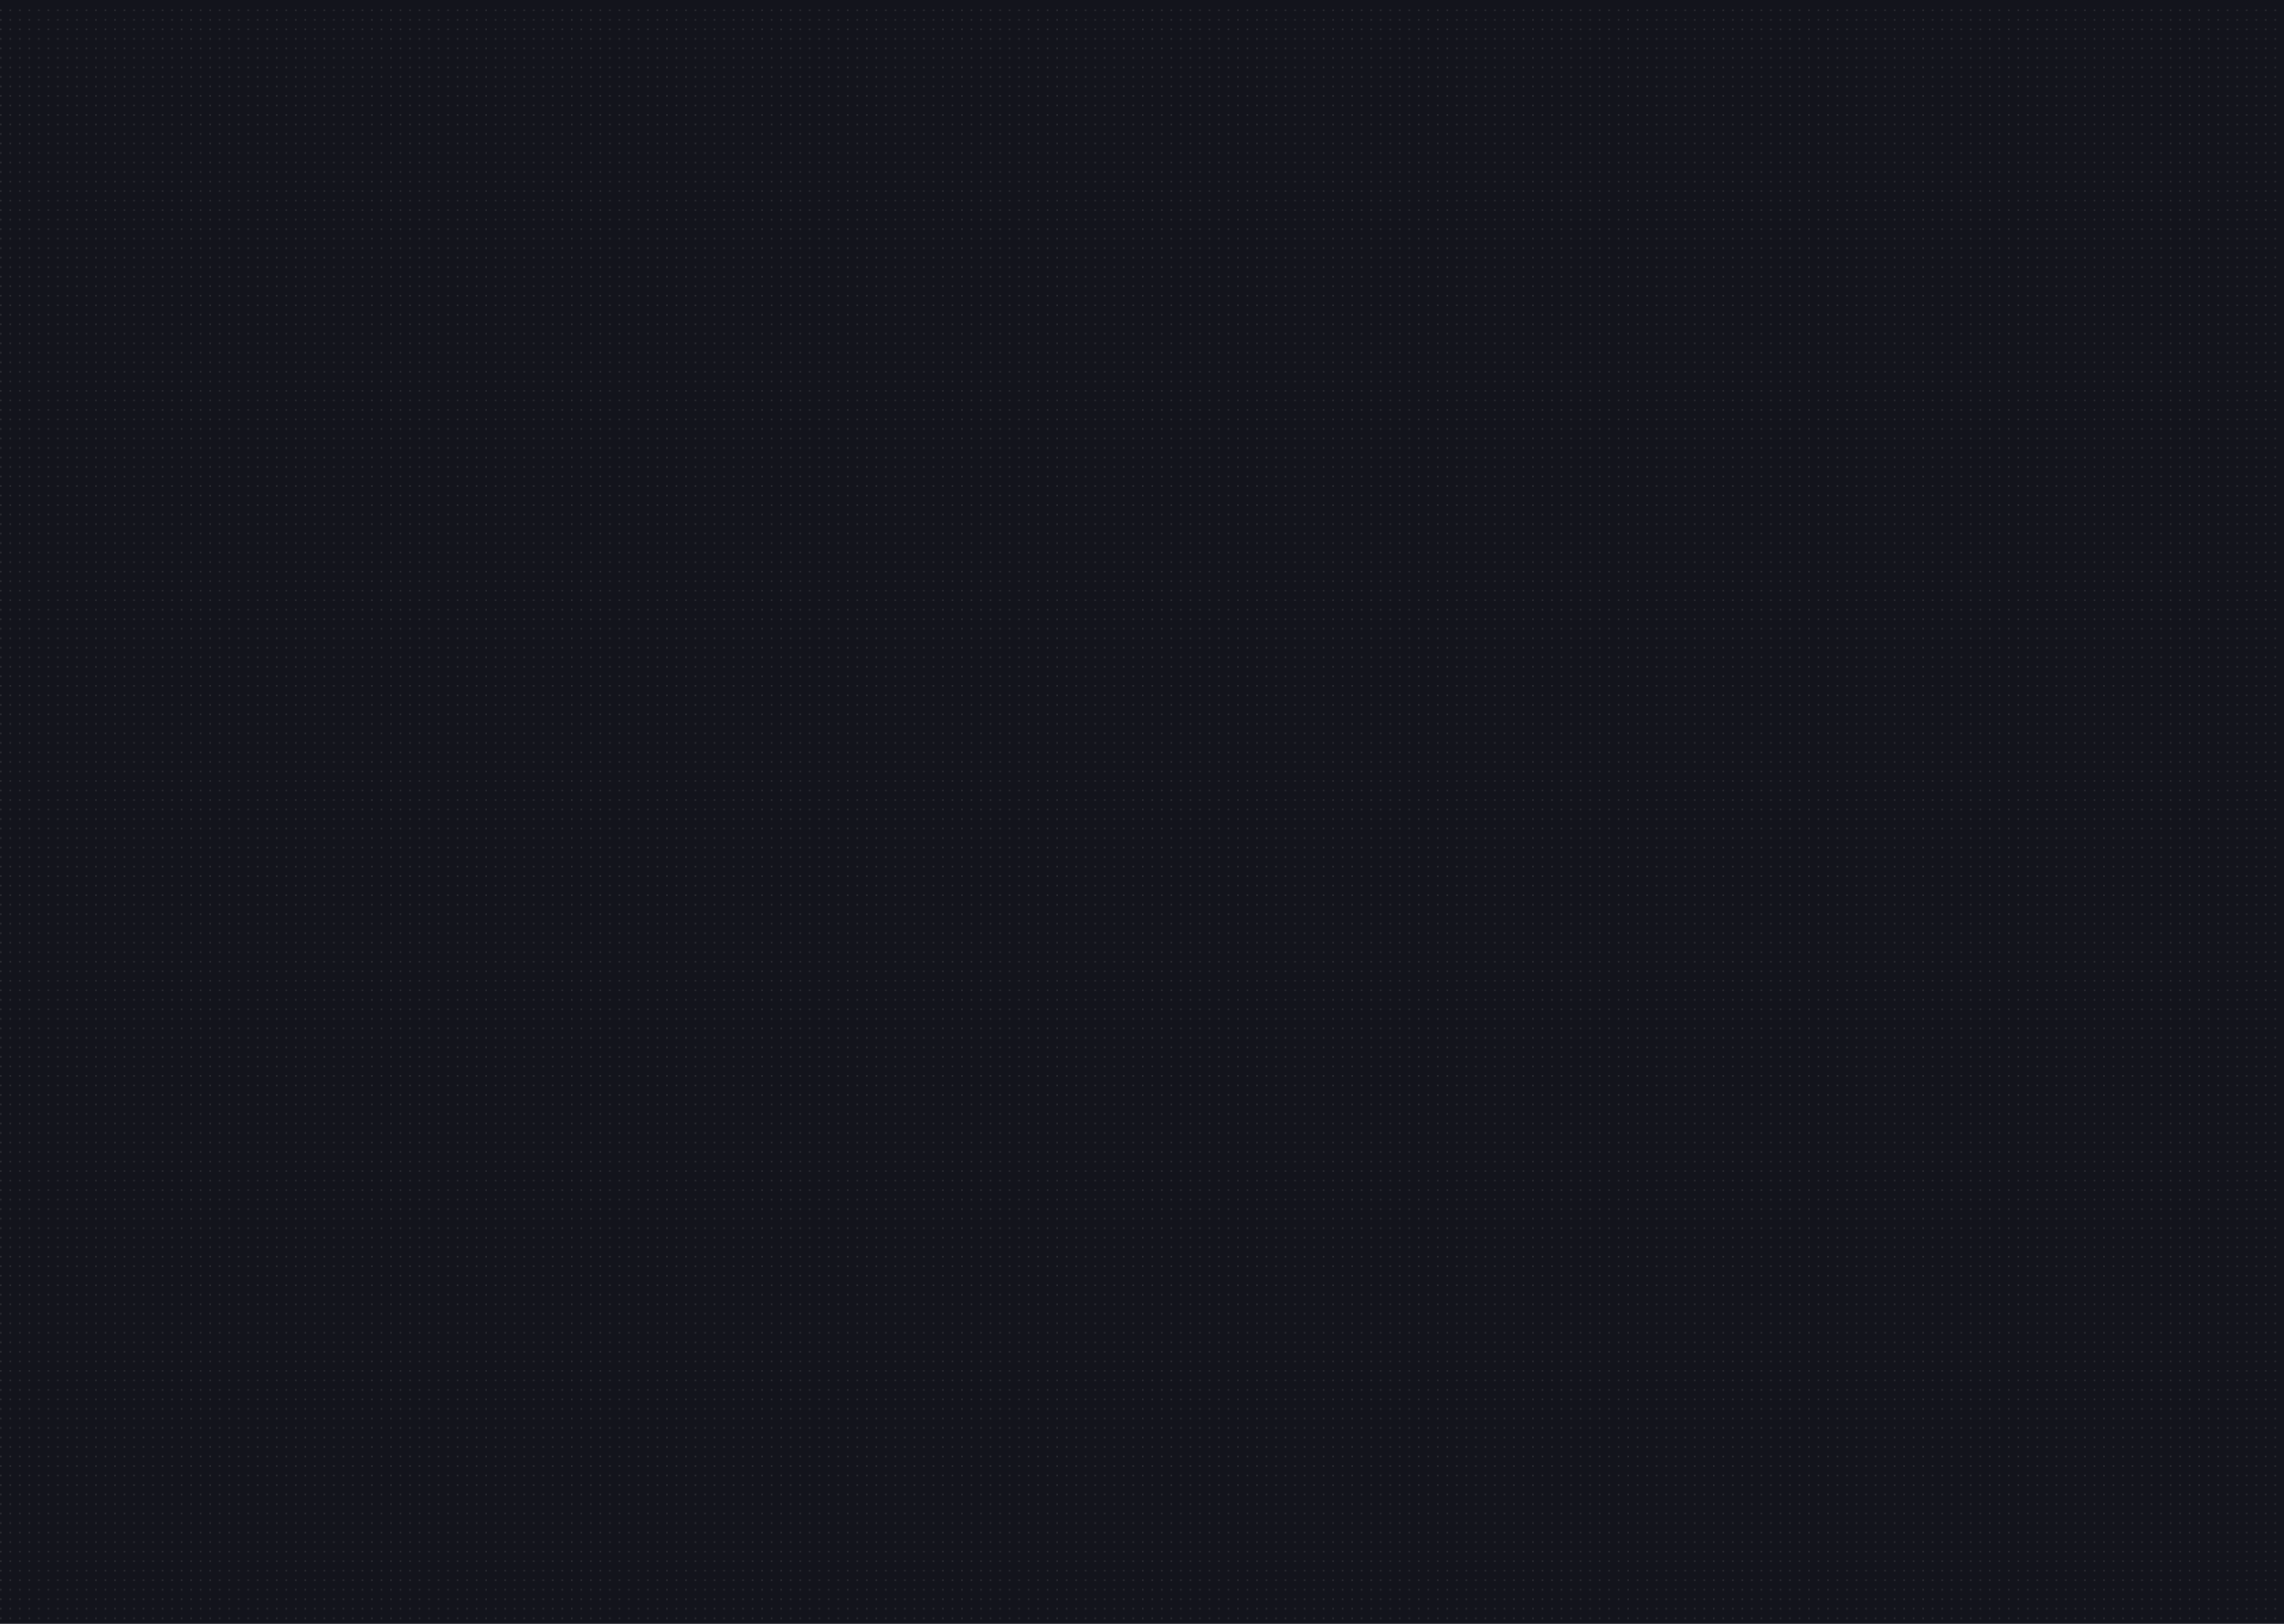 <?xml version="1.0" encoding="UTF-8"?>
<svg width="1440px" height="1024px" viewBox="0 0 1440 1024" version="1.1" xmlns="http://www.w3.org/2000/svg" xmlns:xlink="http://www.w3.org/1999/xlink">
    <!-- Generator: Sketch 64 (93537) - https://sketch.com -->
    <title>bg-3D</title>
    <desc>Created with Sketch.</desc>
    <defs>
        <polygon id="path-1" points="0 0 1440 0 1440 1024 0 1024"></polygon>
    </defs>
    <g id="PC-Screens" stroke="none" stroke-width="1" fill="none" fill-rule="evenodd">
        <g id="conference-gallery-3D-panel-add-participants-dark">
            <g id="bg-3D">
                <g id="bg-footer">
                    <g id="bg-3D">
                        <mask id="mask-2" fill="white">
                            <use xlink:href="#path-1"></use>
                        </mask>
                        <use id="Mask" fill="#13141C" xlink:href="#path-1"></use>
                        <g id="dot-grid" opacity="0.2" transform="translate(0, 6)" stroke="#979797" stroke-dasharray="1,5">
                            <line x1="0" y1="0.5" x2="1440" y2="0.5" id="Line-3"></line>
                            <line x1="0" y1="6.5" x2="1440" y2="6.5" id="Line-3-Copy"></line>
                            <line x1="0" y1="12.5" x2="1440" y2="12.5" id="Line-3-Copy-2"></line>
                            <line x1="0" y1="18.5" x2="1440" y2="18.5" id="Line-3-Copy-3"></line>
                            <line x1="0" y1="24.5" x2="1440" y2="24.5" id="Line-3-Copy-4"></line>
                            <line x1="0" y1="30.5" x2="1440" y2="30.5" id="Line-3-Copy-5"></line>
                            <line x1="0" y1="36.5" x2="1440" y2="36.5" id="Line-3-Copy-6"></line>
                            <line x1="0" y1="42.5" x2="1440" y2="42.5" id="Line-3-Copy-7"></line>
                            <line x1="0" y1="48.5" x2="1440" y2="48.5" id="Line-3-Copy-8"></line>
                            <line x1="0" y1="54.5" x2="1440" y2="54.5" id="Line-3-Copy-9"></line>
                            <line x1="0" y1="60.5" x2="1440" y2="60.5" id="Line-3-Copy-10"></line>
                            <line x1="0" y1="66.5" x2="1440" y2="66.5" id="Line-3-Copy-11"></line>
                            <line x1="0" y1="72.5" x2="1440" y2="72.5" id="Line-3-Copy-12"></line>
                            <line x1="0" y1="78.5" x2="1440" y2="78.5" id="Line-3-Copy-13"></line>
                            <line x1="0" y1="84.5" x2="1440" y2="84.5" id="Line-3-Copy-14"></line>
                            <line x1="0" y1="90.5" x2="1440" y2="90.5" id="Line-3-Copy-15"></line>
                            <line x1="0" y1="96.5" x2="1440" y2="96.5" id="Line-3-Copy-16"></line>
                            <line x1="0" y1="102.5" x2="1440" y2="102.5" id="Line-3-Copy-17"></line>
                            <line x1="0" y1="108.5" x2="1440" y2="108.5" id="Line-3-Copy-18"></line>
                            <line x1="0" y1="114.5" x2="1440" y2="114.5" id="Line-3-Copy-19"></line>
                            <line x1="0" y1="120.5" x2="1440" y2="120.5" id="Line-3-Copy-20"></line>
                            <line x1="0" y1="126.5" x2="1440" y2="126.5" id="Line-3-Copy-21"></line>
                            <line x1="0" y1="132.5" x2="1440" y2="132.5" id="Line-3-Copy-22"></line>
                            <line x1="0" y1="138.5" x2="1440" y2="138.5" id="Line-3-Copy-23"></line>
                            <line x1="0" y1="144.5" x2="1440" y2="144.5" id="Line-3-Copy-24"></line>
                            <line x1="0" y1="150.5" x2="1440" y2="150.5" id="Line-3-Copy-25"></line>
                            <line x1="0" y1="156.5" x2="1440" y2="156.5" id="Line-3-Copy-26"></line>
                            <line x1="0" y1="162.5" x2="1440" y2="162.5" id="Line-3-Copy-27"></line>
                            <line x1="0" y1="168.5" x2="1440" y2="168.5" id="Line-3-Copy-28"></line>
                            <line x1="0" y1="174.5" x2="1440" y2="174.5" id="Line-3-Copy-29"></line>
                            <line x1="0" y1="180.5" x2="1440" y2="180.5" id="Line-3-Copy-30"></line>
                            <line x1="0" y1="186.5" x2="1440" y2="186.5" id="Line-3-Copy-31"></line>
                            <line x1="0" y1="192.5" x2="1440" y2="192.5" id="Line-3-Copy-32"></line>
                            <line x1="0" y1="198.5" x2="1440" y2="198.5" id="Line-3-Copy-33"></line>
                            <line x1="0" y1="204.5" x2="1440" y2="204.5" id="Line-3-Copy-34"></line>
                            <line x1="0" y1="210.5" x2="1440" y2="210.5" id="Line-3-Copy-35"></line>
                            <line x1="0" y1="216.5" x2="1440" y2="216.5" id="Line-3-Copy-36"></line>
                            <line x1="0" y1="222.5" x2="1440" y2="222.5" id="Line-3-Copy-37"></line>
                            <line x1="0" y1="228.5" x2="1440" y2="228.5" id="Line-3-Copy-38"></line>
                            <line x1="0" y1="234.5" x2="1440" y2="234.5" id="Line-3-Copy-39"></line>
                            <line x1="0" y1="240.5" x2="1440" y2="240.5" id="Line-3-Copy-40"></line>
                            <line x1="0" y1="246.5" x2="1440" y2="246.5" id="Line-3-Copy-41"></line>
                            <line x1="0" y1="252.5" x2="1440" y2="252.5" id="Line-3-Copy-42"></line>
                            <line x1="0" y1="258.5" x2="1440" y2="258.5" id="Line-3-Copy-43"></line>
                            <line x1="0" y1="264.5" x2="1440" y2="264.5" id="Line-3-Copy-44"></line>
                            <line x1="0" y1="270.5" x2="1440" y2="270.5" id="Line-3-Copy-45"></line>
                            <line x1="0" y1="276.5" x2="1440" y2="276.5" id="Line-3-Copy-46"></line>
                            <line x1="0" y1="282.5" x2="1440" y2="282.5" id="Line-3-Copy-47"></line>
                            <line x1="0" y1="288.5" x2="1440" y2="288.5" id="Line-3-Copy-48"></line>
                            <line x1="0" y1="294.5" x2="1440" y2="294.5" id="Line-3-Copy-49"></line>
                            <line x1="0" y1="300.5" x2="1440" y2="300.5" id="Line-3-Copy-50"></line>
                            <line x1="0" y1="306.5" x2="1440" y2="306.5" id="Line-3-Copy-51"></line>
                            <line x1="0" y1="312.5" x2="1440" y2="312.5" id="Line-3-Copy-52"></line>
                            <line x1="0" y1="318.5" x2="1440" y2="318.5" id="Line-3-Copy-53"></line>
                            <line x1="0" y1="324.5" x2="1440" y2="324.5" id="Line-3-Copy-54"></line>
                            <line x1="0" y1="330.5" x2="1440" y2="330.5" id="Line-3-Copy-55"></line>
                            <line x1="0" y1="336.5" x2="1440" y2="336.5" id="Line-3-Copy-56"></line>
                            <line x1="0" y1="342.5" x2="1440" y2="342.5" id="Line-3-Copy-57"></line>
                            <line x1="0" y1="348.5" x2="1440" y2="348.5" id="Line-3-Copy-58"></line>
                            <line x1="0" y1="354.5" x2="1440" y2="354.5" id="Line-3-Copy-59"></line>
                            <line x1="0" y1="360.5" x2="1440" y2="360.5" id="Line-3-Copy-60"></line>
                            <line x1="0" y1="366.5" x2="1440" y2="366.5" id="Line-3-Copy-61"></line>
                            <line x1="0" y1="372.5" x2="1440" y2="372.5" id="Line-3-Copy-62"></line>
                            <line x1="0" y1="378.5" x2="1440" y2="378.5" id="Line-3-Copy-63"></line>
                            <line x1="0" y1="384.5" x2="1440" y2="384.5" id="Line-3-Copy-64"></line>
                            <line x1="0" y1="390.5" x2="1440" y2="390.5" id="Line-3-Copy-65"></line>
                            <line x1="0" y1="396.5" x2="1440" y2="396.5" id="Line-3-Copy-66"></line>
                            <line x1="0" y1="402.5" x2="1440" y2="402.5" id="Line-3-Copy-67"></line>
                            <line x1="0" y1="408.5" x2="1440" y2="408.5" id="Line-3-Copy-68"></line>
                            <line x1="0" y1="414.5" x2="1440" y2="414.5" id="Line-3-Copy-69"></line>
                            <line x1="0" y1="420.5" x2="1440" y2="420.5" id="Line-3-Copy-70"></line>
                            <line x1="0" y1="426.5" x2="1440" y2="426.5" id="Line-3-Copy-71"></line>
                            <line x1="0" y1="432.5" x2="1440" y2="432.5" id="Line-3-Copy-72"></line>
                            <line x1="0" y1="438.5" x2="1440" y2="438.5" id="Line-3-Copy-73"></line>
                            <line x1="0" y1="444.5" x2="1440" y2="444.5" id="Line-3-Copy-74"></line>
                            <line x1="0" y1="450.5" x2="1440" y2="450.5" id="Line-3-Copy-75"></line>
                            <line x1="0" y1="456.5" x2="1440" y2="456.5" id="Line-3-Copy-76"></line>
                            <line x1="0" y1="462.5" x2="1440" y2="462.5" id="Line-3-Copy-77"></line>
                            <line x1="0" y1="468.5" x2="1440" y2="468.5" id="Line-3-Copy-78"></line>
                            <line x1="0" y1="474.5" x2="1440" y2="474.5" id="Line-3-Copy-79"></line>
                            <line x1="0" y1="480.5" x2="1440" y2="480.5" id="Line-3-Copy-80"></line>
                            <line x1="0" y1="486.5" x2="1440" y2="486.5" id="Line-3-Copy-81"></line>
                            <line x1="0" y1="492.5" x2="1440" y2="492.5" id="Line-3-Copy-82"></line>
                            <line x1="0" y1="498.5" x2="1440" y2="498.5" id="Line-3-Copy-83"></line>
                            <line x1="0" y1="504.5" x2="1440" y2="504.5" id="Line-3-Copy-84"></line>
                            <line x1="0" y1="510.5" x2="1440" y2="510.5" id="Line-3-Copy-85"></line>
                            <line x1="0" y1="516.5" x2="1440" y2="516.5" id="Line-3-Copy-86"></line>
                            <line x1="0" y1="522.5" x2="1440" y2="522.5" id="Line-3-Copy-87"></line>
                            <line x1="0" y1="528.5" x2="1440" y2="528.5" id="Line-3-Copy-88"></line>
                            <line x1="0" y1="534.5" x2="1440" y2="534.5" id="Line-3-Copy-89"></line>
                            <line x1="0" y1="540.5" x2="1440" y2="540.5" id="Line-3-Copy-90"></line>
                            <line x1="0" y1="546.5" x2="1440" y2="546.5" id="Line-3-Copy-91"></line>
                            <line x1="0" y1="552.5" x2="1440" y2="552.5" id="Line-3-Copy-92"></line>
                            <line x1="0" y1="558.5" x2="1440" y2="558.5" id="Line-3-Copy-93"></line>
                            <line x1="0" y1="564.5" x2="1440" y2="564.5" id="Line-3-Copy-94"></line>
                            <line x1="0" y1="570.5" x2="1440" y2="570.5" id="Line-3-Copy-95"></line>
                            <line x1="0" y1="576.5" x2="1440" y2="576.5" id="Line-3-Copy-96"></line>
                            <line x1="0" y1="582.5" x2="1440" y2="582.5" id="Line-3-Copy-97"></line>
                            <line x1="0" y1="588.5" x2="1440" y2="588.5" id="Line-3-Copy-98"></line>
                            <line x1="0" y1="594.5" x2="1440" y2="594.5" id="Line-3-Copy-99"></line>
                            <line x1="0" y1="600.5" x2="1440" y2="600.5" id="Line-3-Copy-100"></line>
                            <line x1="0" y1="606.5" x2="1440" y2="606.5" id="Line-3-Copy-101"></line>
                            <line x1="0" y1="612.5" x2="1440" y2="612.5" id="Line-3-Copy-102"></line>
                            <line x1="0" y1="618.5" x2="1440" y2="618.5" id="Line-3-Copy-103"></line>
                            <line x1="0" y1="624.5" x2="1440" y2="624.5" id="Line-3-Copy-104"></line>
                            <line x1="0" y1="630.5" x2="1440" y2="630.5" id="Line-3-Copy-105"></line>
                            <line x1="0" y1="636.5" x2="1440" y2="636.5" id="Line-3-Copy-106"></line>
                            <line x1="0" y1="642.5" x2="1440" y2="642.5" id="Line-3-Copy-107"></line>
                            <line x1="0" y1="648.5" x2="1440" y2="648.5" id="Line-3-Copy-108"></line>
                            <line x1="0" y1="654.5" x2="1440" y2="654.5" id="Line-3-Copy-109"></line>
                            <line x1="0" y1="660.5" x2="1440" y2="660.5" id="Line-3-Copy-110"></line>
                            <line x1="0" y1="666.5" x2="1440" y2="666.5" id="Line-3-Copy-111"></line>
                            <line x1="0" y1="672.5" x2="1440" y2="672.5" id="Line-3-Copy-112"></line>
                            <line x1="0" y1="678.5" x2="1440" y2="678.5" id="Line-3-Copy-113"></line>
                            <line x1="0" y1="684.5" x2="1440" y2="684.5" id="Line-3-Copy-114"></line>
                            <line x1="0" y1="690.5" x2="1440" y2="690.5" id="Line-3-Copy-115"></line>
                            <line x1="0" y1="696.5" x2="1440" y2="696.5" id="Line-3-Copy-116"></line>
                            <line x1="0" y1="702.5" x2="1440" y2="702.5" id="Line-3-Copy-117"></line>
                            <line x1="0" y1="708.5" x2="1440" y2="708.5" id="Line-3-Copy-118"></line>
                            <line x1="0" y1="714.5" x2="1440" y2="714.5" id="Line-3-Copy-119"></line>
                            <line x1="0" y1="720.5" x2="1440" y2="720.5" id="Line-3-Copy-120"></line>
                            <line x1="0" y1="726.5" x2="1440" y2="726.5" id="Line-3-Copy-121"></line>
                            <line x1="0" y1="732.5" x2="1440" y2="732.5" id="Line-3-Copy-122"></line>
                            <line x1="0" y1="738.5" x2="1440" y2="738.5" id="Line-3-Copy-123"></line>
                            <line x1="0" y1="744.5" x2="1440" y2="744.5" id="Line-3-Copy-124"></line>
                            <line x1="0" y1="750.5" x2="1440" y2="750.5" id="Line-3-Copy-125"></line>
                            <line x1="0" y1="756.5" x2="1440" y2="756.5" id="Line-3-Copy-126"></line>
                            <line x1="0" y1="762.5" x2="1440" y2="762.5" id="Line-3-Copy-127"></line>
                            <line x1="0" y1="768.5" x2="1440" y2="768.5" id="Line-3-Copy-128"></line>
                            <line x1="0" y1="774.5" x2="1440" y2="774.5" id="Line-3-Copy-129"></line>
                            <line x1="0" y1="780.5" x2="1440" y2="780.5" id="Line-3-Copy-130"></line>
                            <line x1="0" y1="786.5" x2="1440" y2="786.5" id="Line-3-Copy-131"></line>
                            <line x1="0" y1="792.5" x2="1440" y2="792.5" id="Line-3-Copy-132"></line>
                            <line x1="0" y1="798.5" x2="1440" y2="798.5" id="Line-3-Copy-133"></line>
                            <line x1="0" y1="804.5" x2="1440" y2="804.5" id="Line-3-Copy-134"></line>
                            <line x1="0" y1="810.5" x2="1440" y2="810.5" id="Line-3-Copy-135"></line>
                            <line x1="0" y1="816.5" x2="1440" y2="816.5" id="Line-3-Copy-136"></line>
                            <line x1="0" y1="822.5" x2="1440" y2="822.5" id="Line-3-Copy-137"></line>
                            <line x1="0" y1="828.5" x2="1440" y2="828.5" id="Line-3-Copy-138"></line>
                            <line x1="0" y1="834.5" x2="1440" y2="834.5" id="Line-3-Copy-139"></line>
                            <line x1="0" y1="840.5" x2="1440" y2="840.5" id="Line-3-Copy-140"></line>
                            <line x1="0" y1="846.5" x2="1440" y2="846.5" id="Line-3-Copy-141"></line>
                            <line x1="0" y1="852.5" x2="1440" y2="852.5" id="Line-3-Copy-142"></line>
                            <line x1="0" y1="858.5" x2="1440" y2="858.5" id="Line-3-Copy-143"></line>
                            <line x1="0" y1="864.5" x2="1440" y2="864.5" id="Line-3-Copy-144"></line>
                            <line x1="0" y1="870.5" x2="1440" y2="870.5" id="Line-3-Copy-145"></line>
                            <line x1="0" y1="876.5" x2="1440" y2="876.5" id="Line-3-Copy-146"></line>
                            <line x1="0" y1="882.5" x2="1440" y2="882.5" id="Line-3-Copy-147"></line>
                            <line x1="0" y1="888.5" x2="1440" y2="888.5" id="Line-3-Copy-148"></line>
                            <line x1="0" y1="894.5" x2="1440" y2="894.5" id="Line-3-Copy-149"></line>
                            <line x1="0" y1="900.5" x2="1440" y2="900.5" id="Line-3-Copy-150"></line>
                            <line x1="0" y1="906.5" x2="1440" y2="906.5" id="Line-3-Copy-151"></line>
                            <line x1="0" y1="912.5" x2="1440" y2="912.5" id="Line-3-Copy-152"></line>
                            <line x1="0" y1="918.5" x2="1440" y2="918.5" id="Line-3-Copy-153"></line>
                            <line x1="0" y1="924.5" x2="1440" y2="924.5" id="Line-3-Copy-154"></line>
                            <line x1="0" y1="930.5" x2="1440" y2="930.5" id="Line-3-Copy-155"></line>
                            <line x1="0" y1="936.5" x2="1440" y2="936.5" id="Line-3-Copy-156"></line>
                            <line x1="0" y1="942.5" x2="1440" y2="942.5" id="Line-3-Copy-157"></line>
                            <line x1="0" y1="948.5" x2="1440" y2="948.5" id="Line-3-Copy-158"></line>
                            <line x1="0" y1="954.5" x2="1440" y2="954.5" id="Line-3-Copy-159"></line>
                            <line x1="0" y1="960.5" x2="1440" y2="960.5" id="Line-3-Copy-160"></line>
                            <line x1="0" y1="966.5" x2="1440" y2="966.5" id="Line-3-Copy-161"></line>
                            <line x1="0" y1="972.5" x2="1440" y2="972.5" id="Line-3-Copy-162"></line>
                            <line x1="0" y1="978.5" x2="1440" y2="978.5" id="Line-3-Copy-163"></line>
                            <line x1="0" y1="984.5" x2="1440" y2="984.5" id="Line-3-Copy-164"></line>
                            <line x1="0" y1="990.5" x2="1440" y2="990.5" id="Line-3-Copy-165"></line>
                            <line x1="0" y1="996.5" x2="1440" y2="996.5" id="Line-3-Copy-166"></line>
                            <line x1="0" y1="1002.5" x2="1440" y2="1002.5" id="Line-3-Copy-167"></line>
                            <line x1="0" y1="1008.5" x2="1440" y2="1008.5" id="Line-3-Copy-168"></line>
                            <line x1="0" y1="1014.5" x2="1440" y2="1014.5" id="Line-3-Copy-169"></line>
                        </g>
                    </g>
                </g>
            </g>
        </g>
    </g>
</svg>